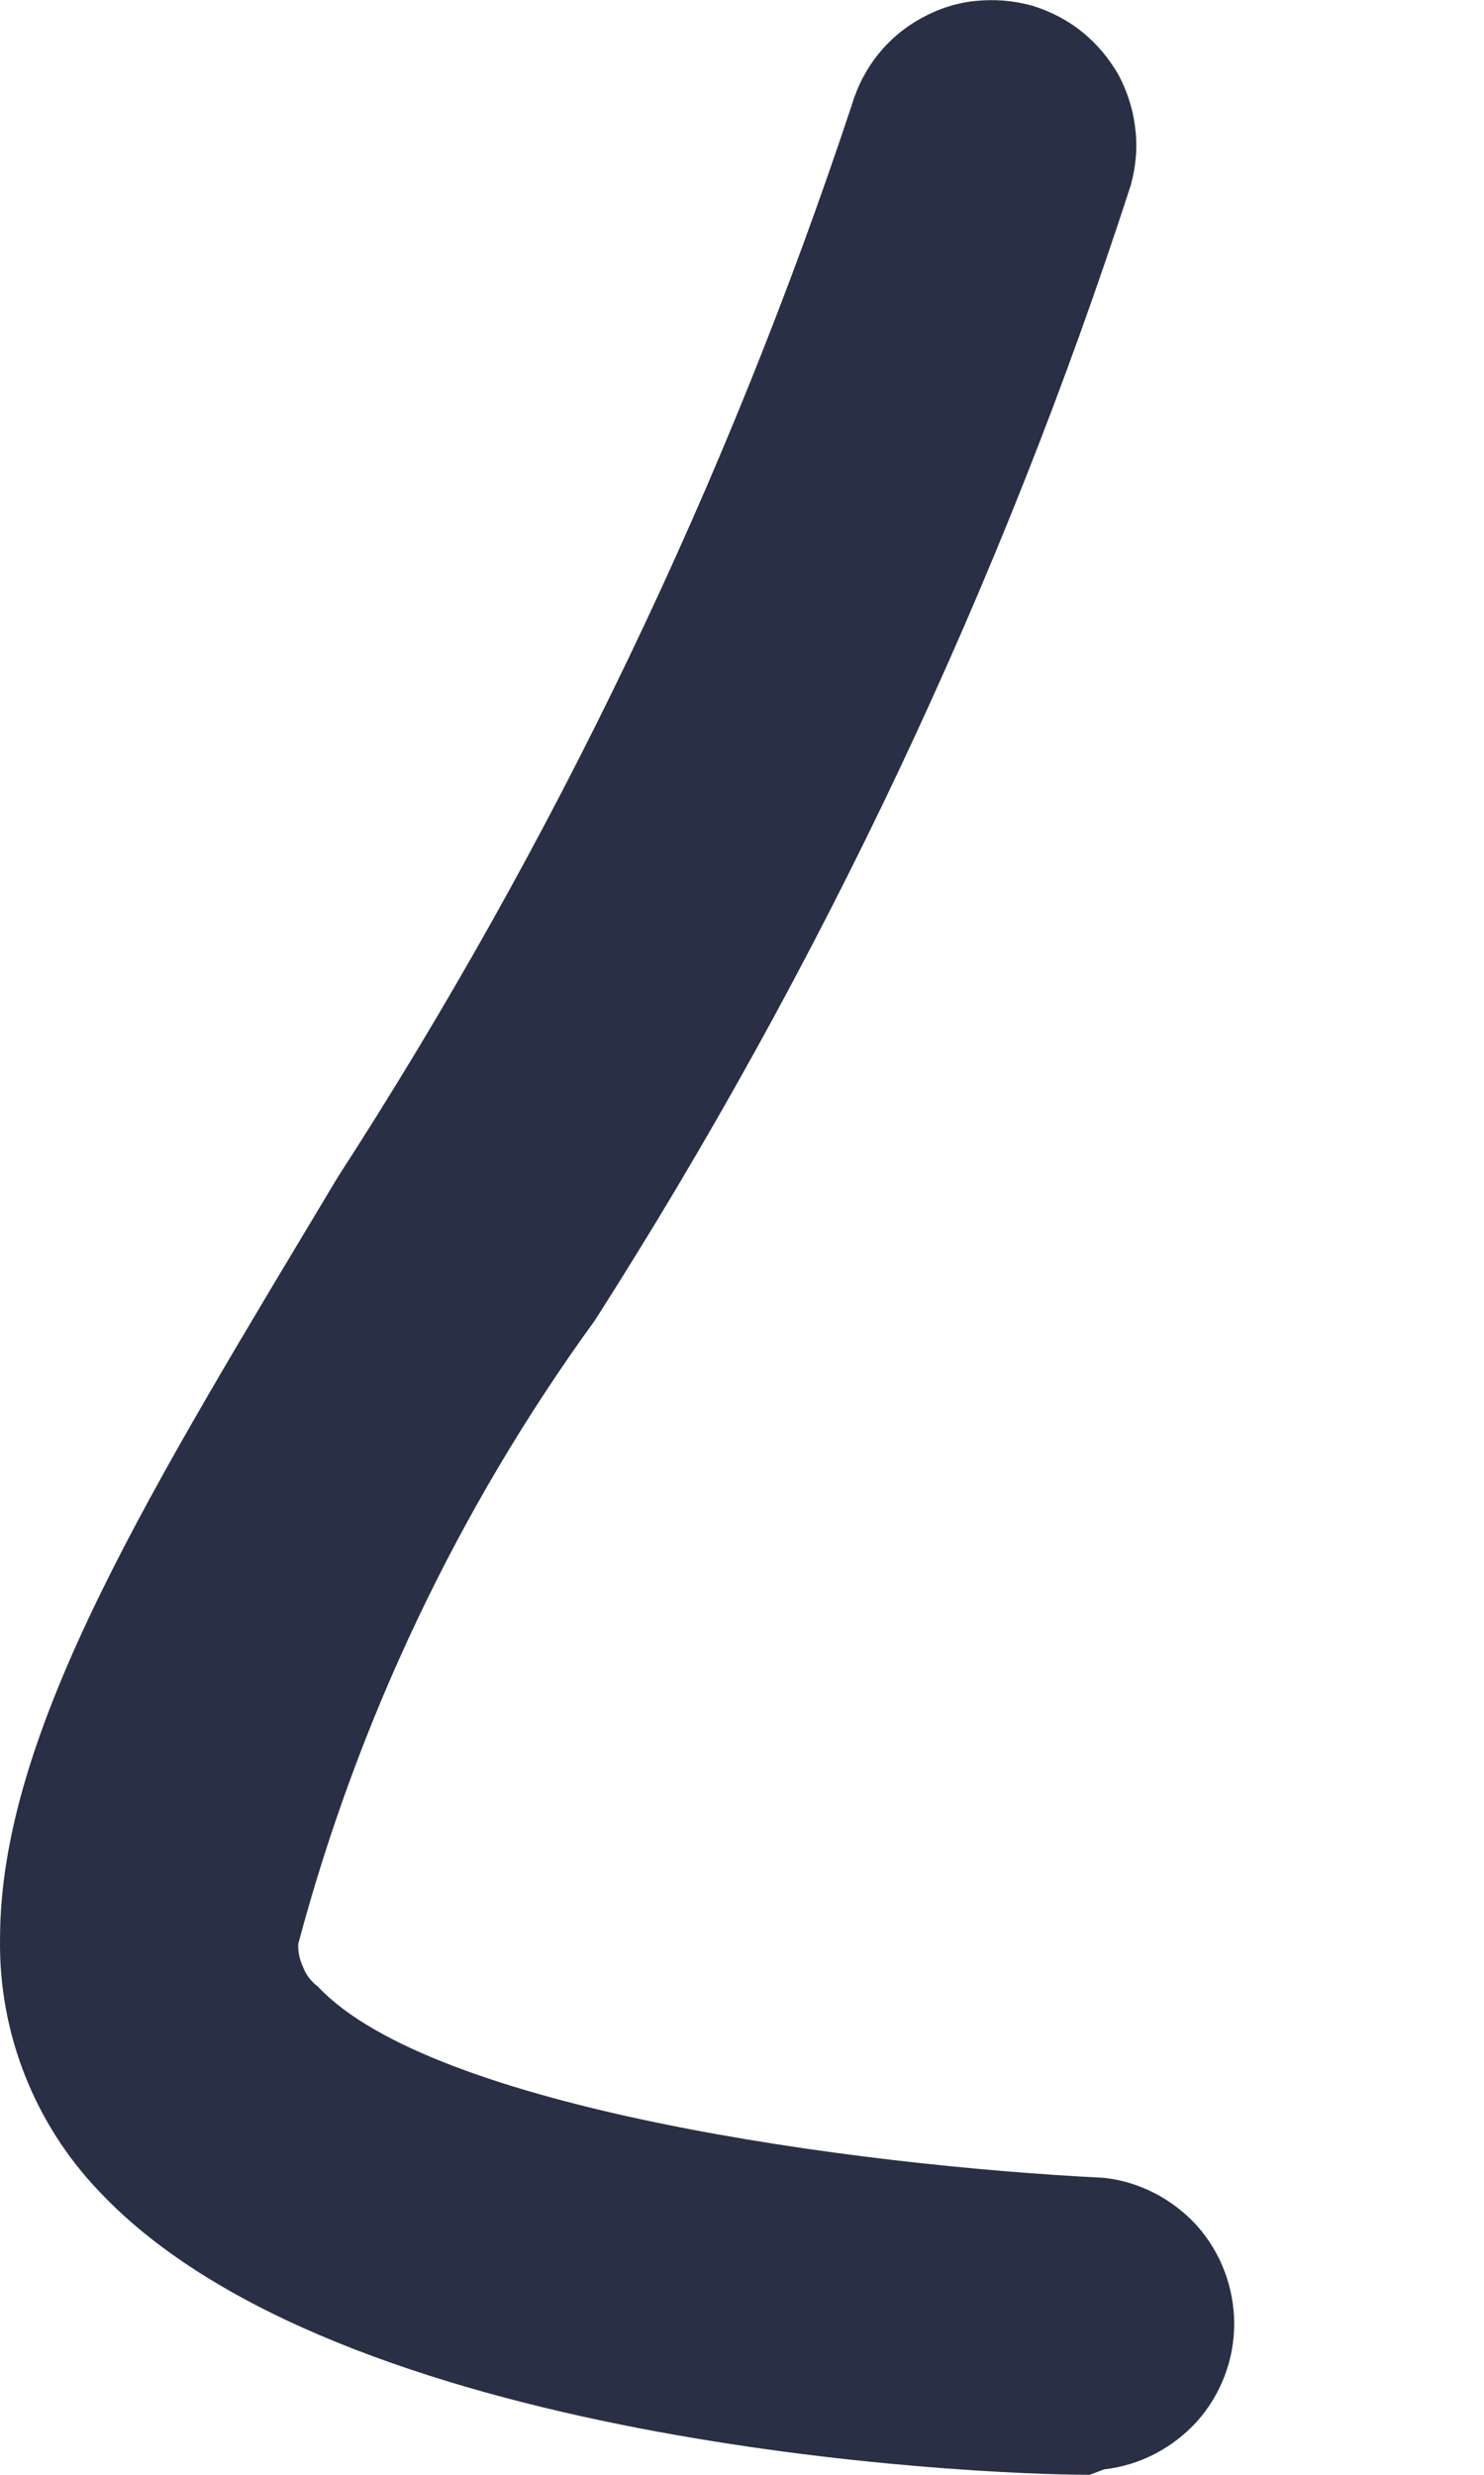 <svg width="3" height="5" viewBox="0 0 3 5" fill="none" xmlns="http://www.w3.org/2000/svg">
<path d="M2.203 5C1.954 5 0.683 4.938 0.202 4.429C0.07 4.292 -0.003 4.107 9.13217e-05 3.917C9.13217e-05 3.494 0.311 2.999 0.683 2.378C1.12 1.703 1.469 0.975 1.722 0.212C1.733 0.175 1.751 0.14 1.775 0.11C1.799 0.08 1.829 0.055 1.862 0.037C1.896 0.018 1.933 0.006 1.971 0.002C2.01 -0.002 2.048 0.001 2.085 0.011C2.122 0.022 2.157 0.04 2.187 0.064C2.217 0.088 2.242 0.118 2.261 0.151C2.279 0.185 2.291 0.222 2.295 0.26C2.3 0.299 2.296 0.337 2.286 0.374C2.024 1.182 1.66 1.952 1.203 2.667C0.927 3.047 0.724 3.474 0.603 3.927C0.602 3.944 0.606 3.96 0.613 3.975C0.619 3.991 0.63 4.004 0.643 4.014C0.874 4.26 1.726 4.375 2.232 4.4C2.304 4.408 2.371 4.443 2.42 4.497C2.468 4.551 2.495 4.622 2.495 4.695C2.495 4.768 2.468 4.838 2.42 4.892C2.371 4.946 2.304 4.981 2.232 4.989L2.203 5Z" fill="#292F44"/>
</svg>
